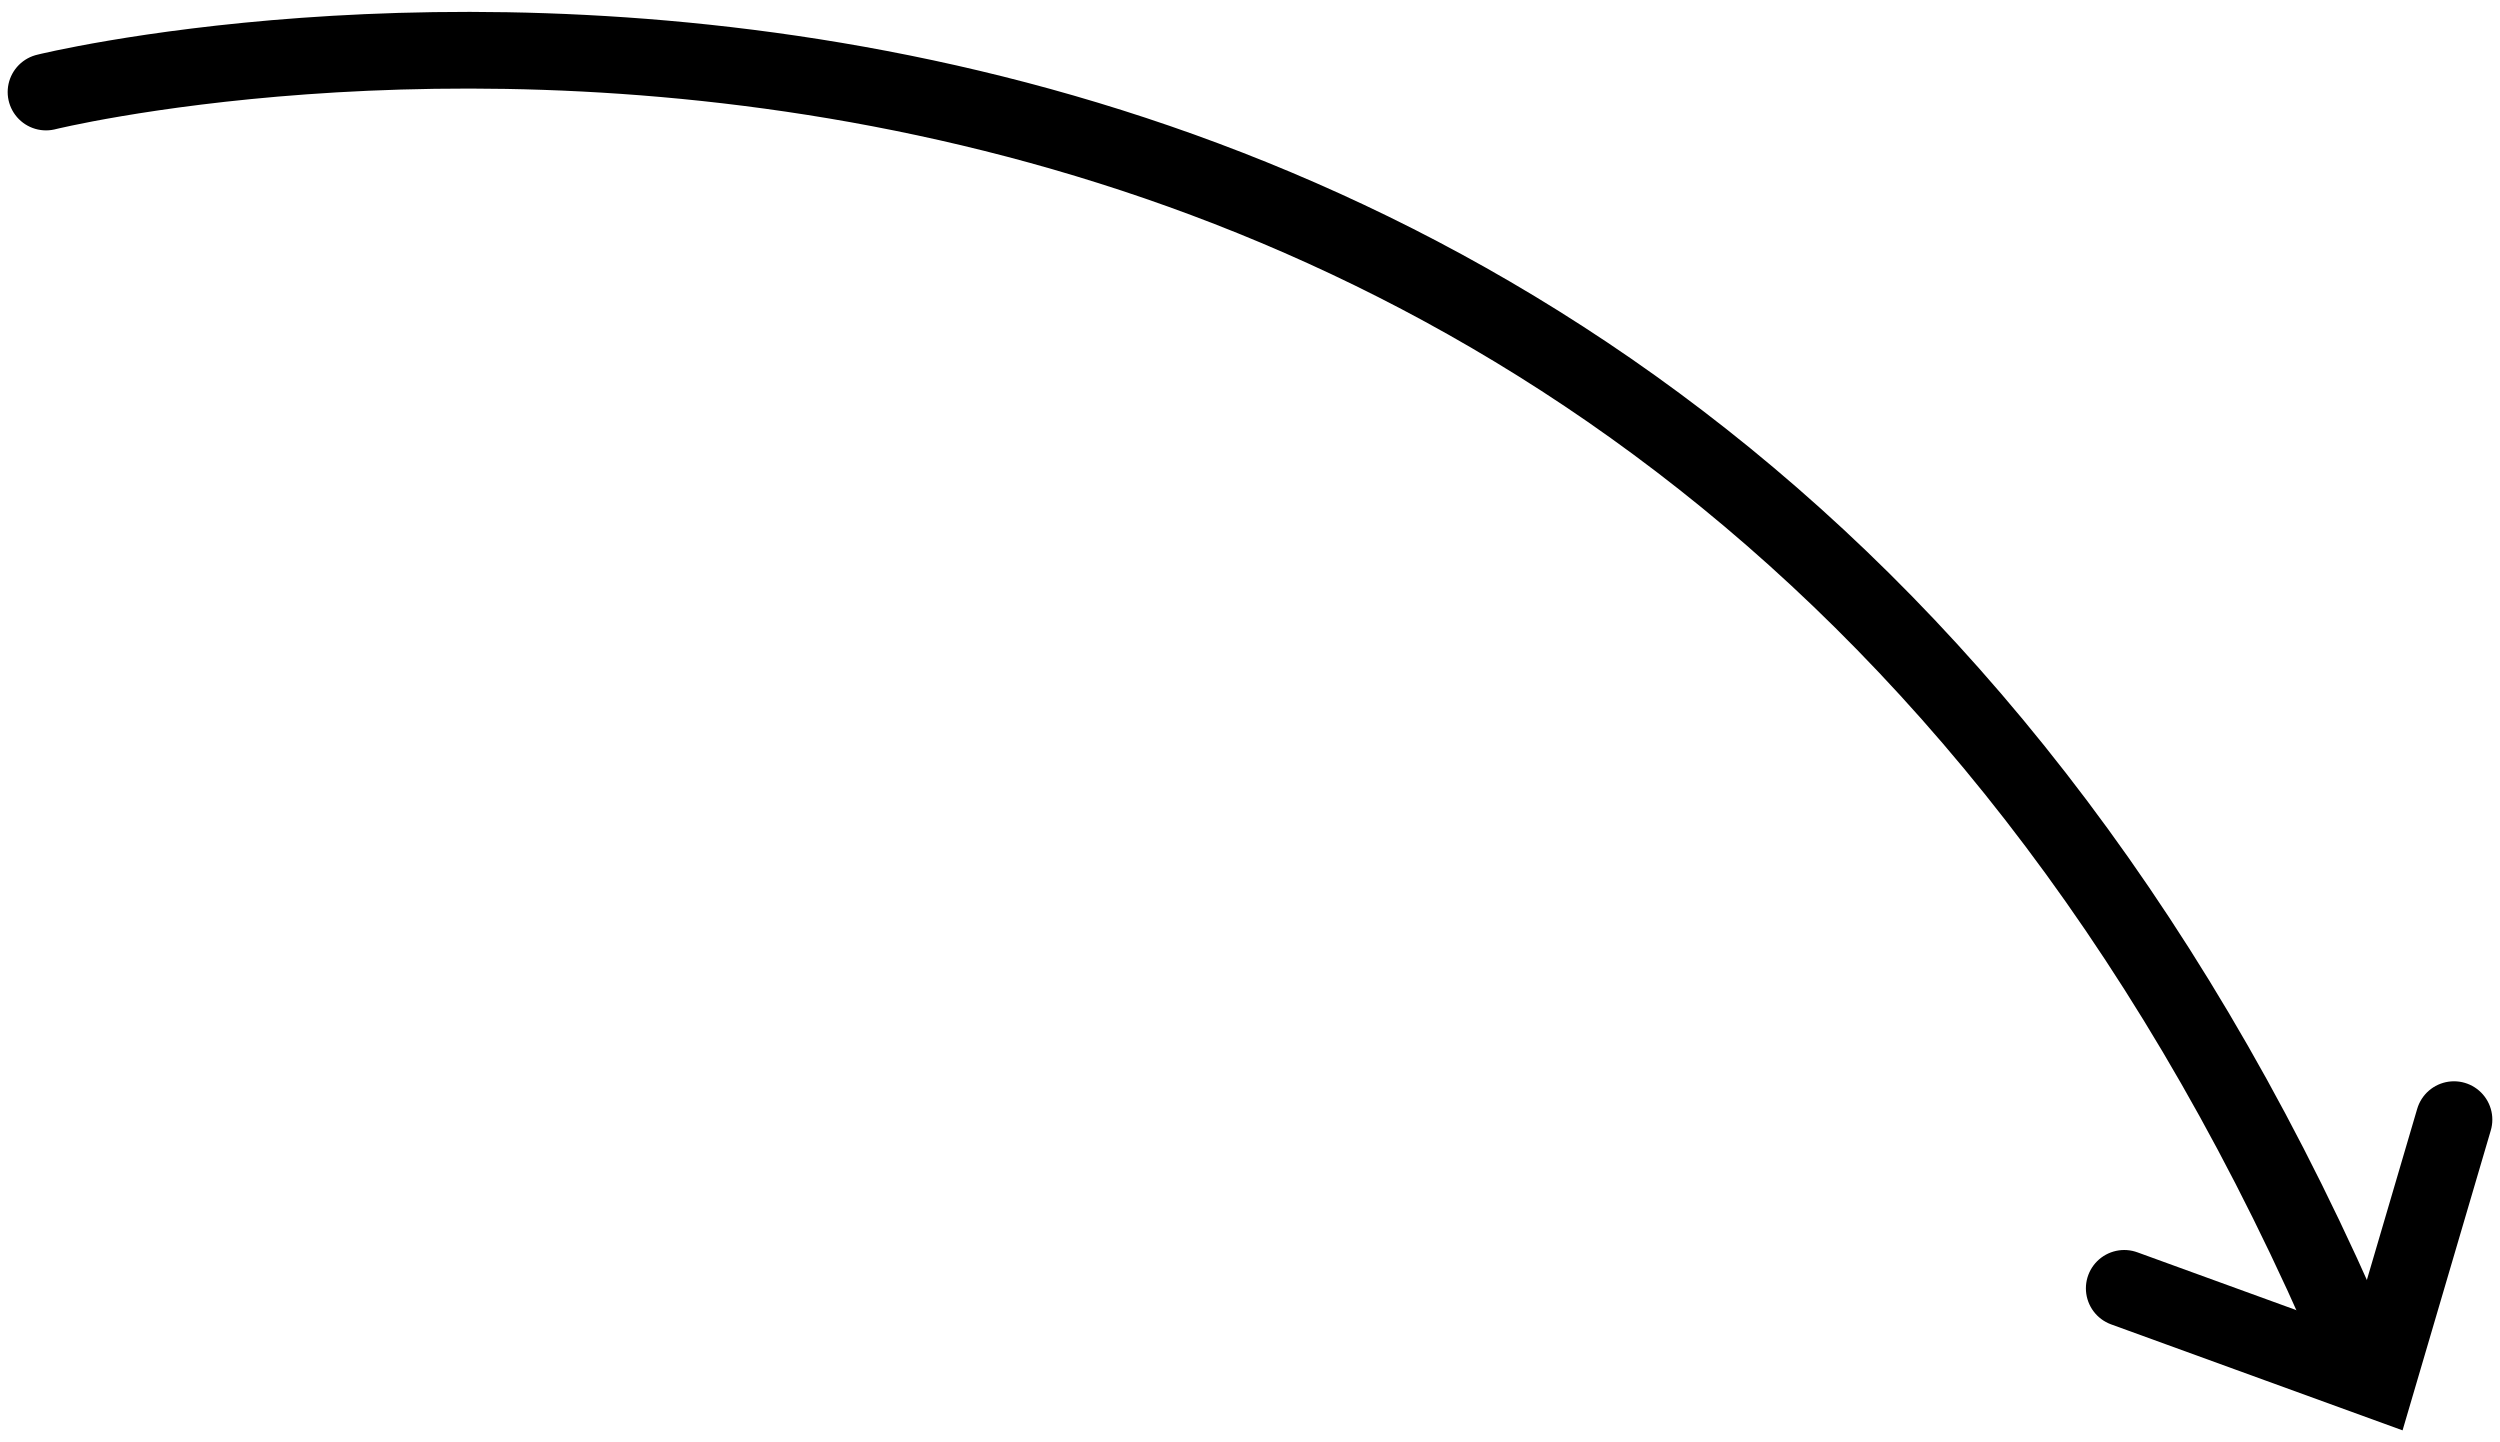<svg width="163" height="94" viewBox="0 0 163 94" fill="none" xmlns="http://www.w3.org/2000/svg">
<path d="M3 6.001C3 6.001 106 -19.5 152.5 85.5" stroke="black" stroke-width="5" stroke-linecap="round"/>
<path d="M160 73L155 90L138.5 84" stroke="black" stroke-width="5" stroke-linecap="round"/>
</svg>
